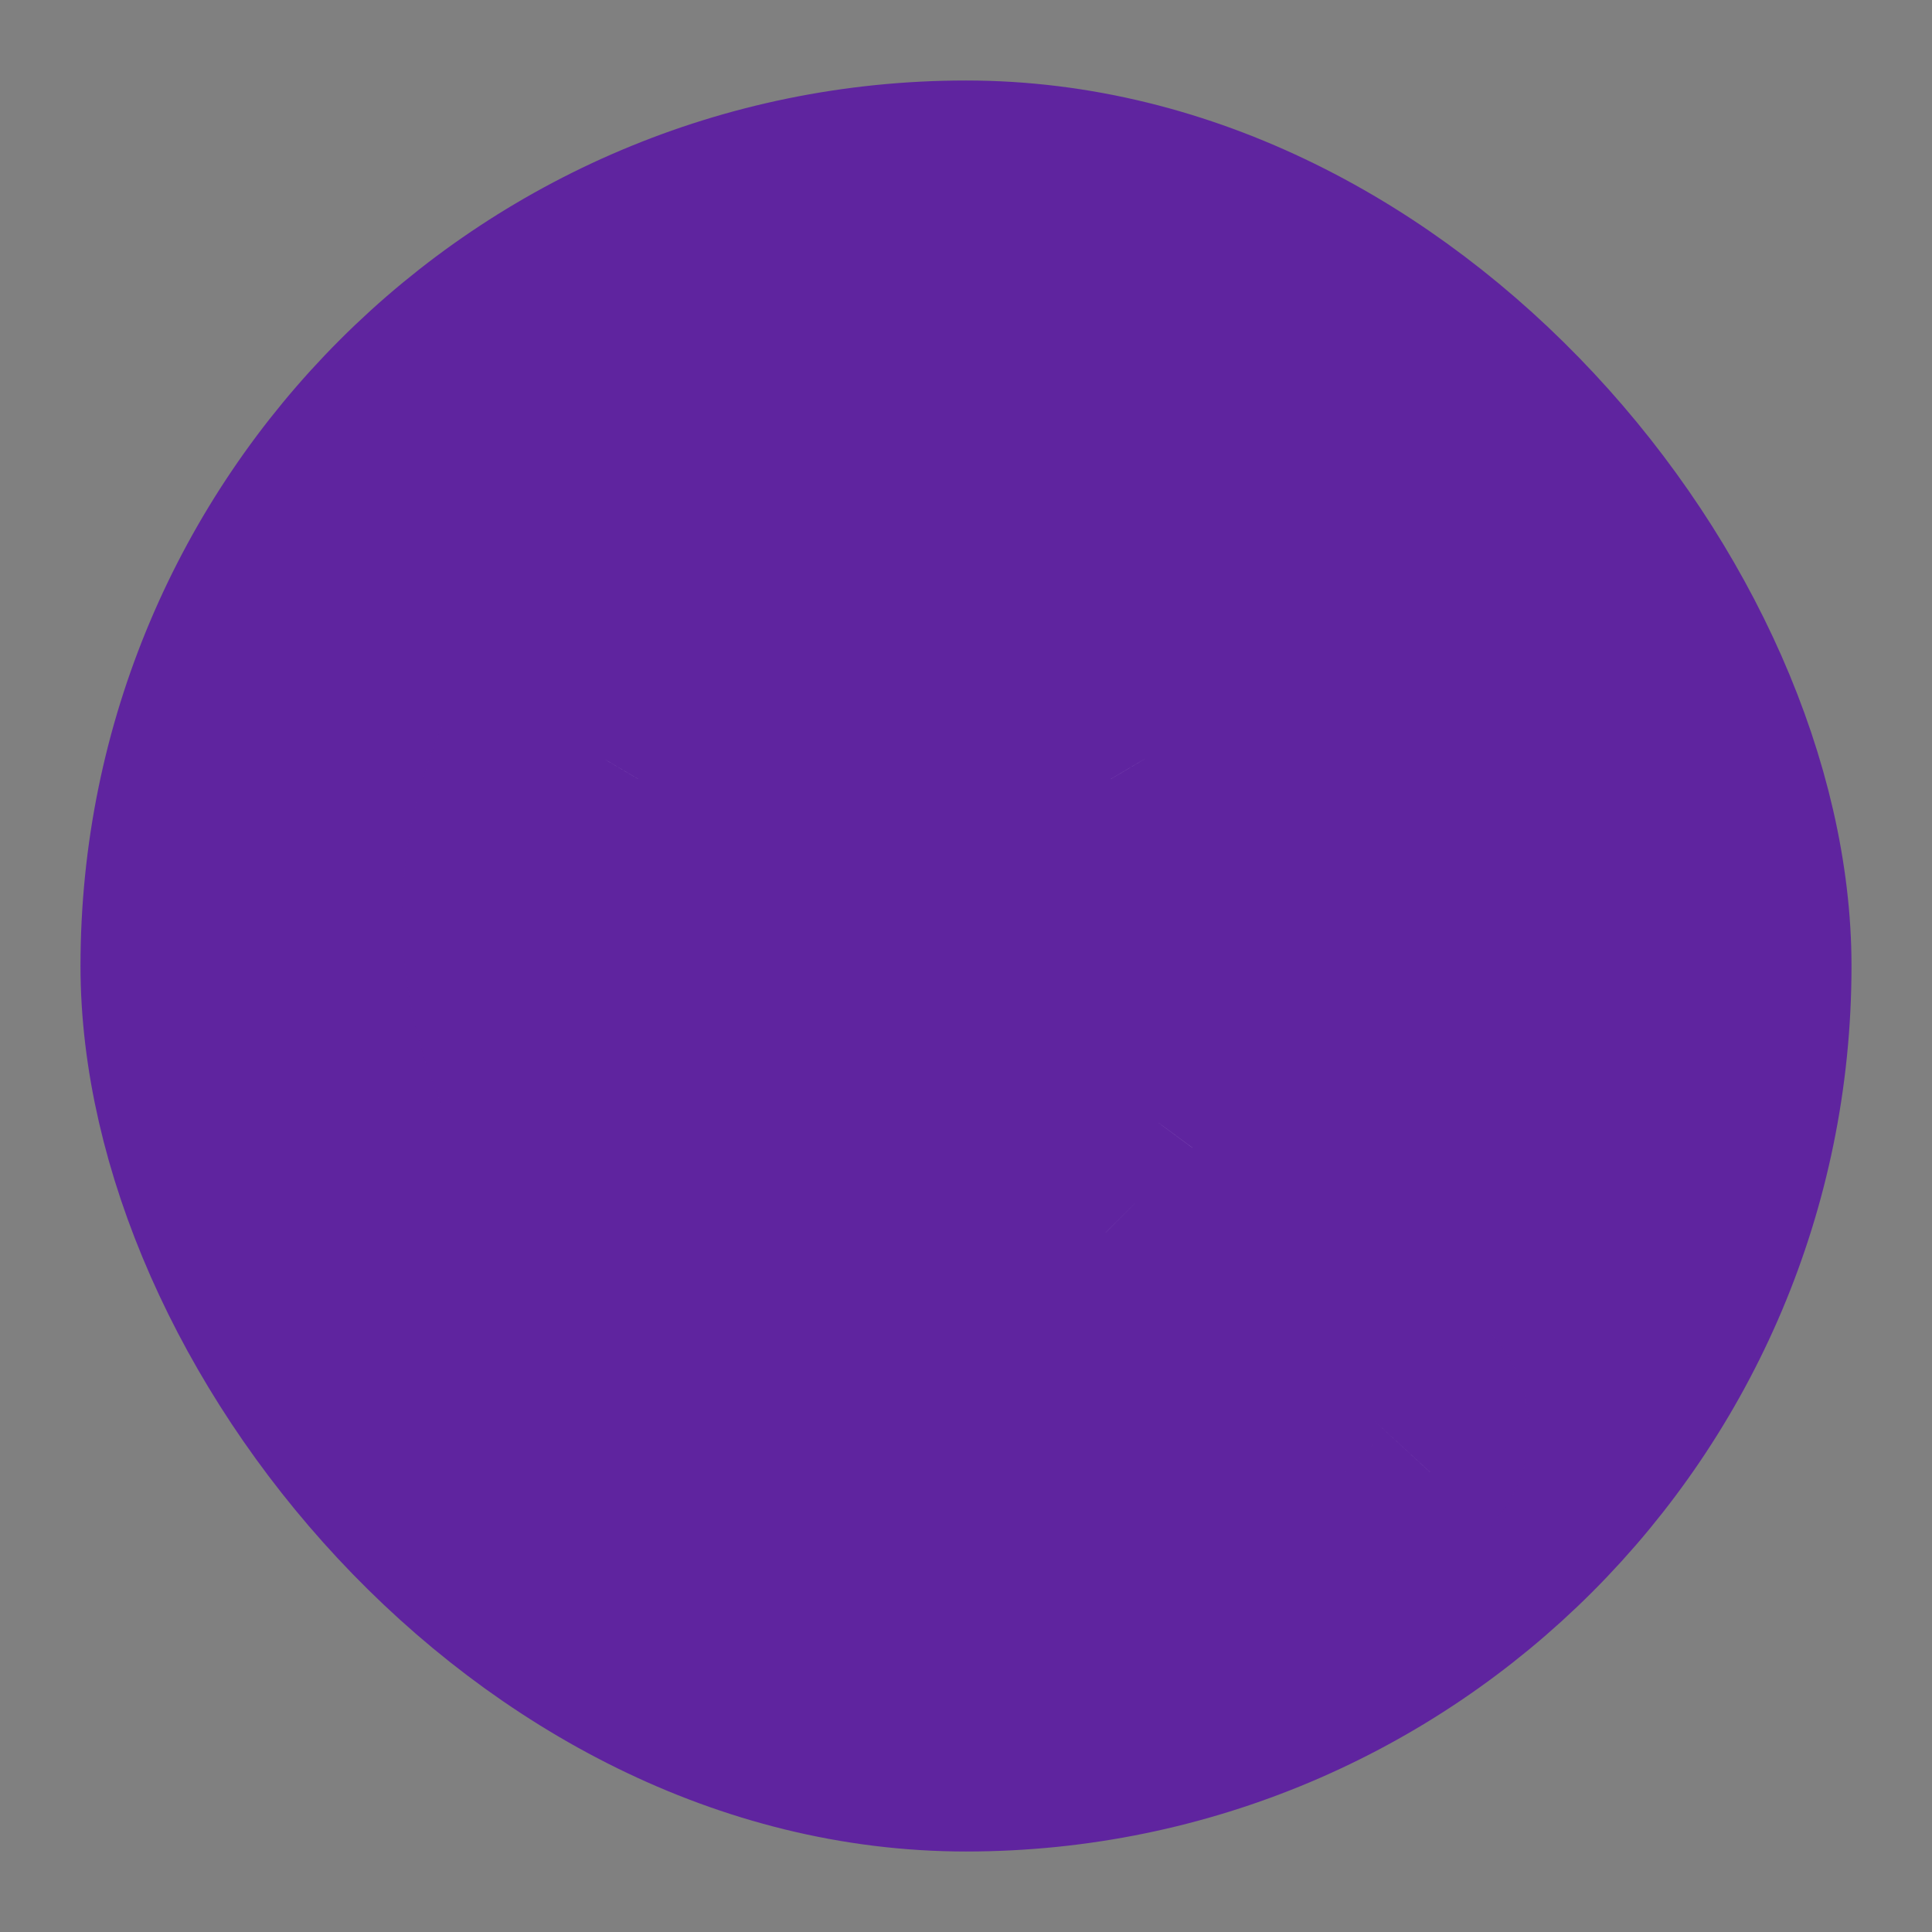 <svg width="24" height="24" viewBox="0 0 24 24" fill="none" xmlns="http://www.w3.org/2000/svg">
<rect x="0" y="0" width="24" height="24" fill="#808080" stroke="none"/>
<rect x="2" y="2" width="20" height="20" rx="10" fill="#5F249F"/>
<rect x="2" y="2" width="20" height="20" rx="10" stroke="#5F249F" stroke-width="2"/>
<mask id="path-2-outside-1_5495_5097" maskUnits="userSpaceOnUse" x="5" y="5" width="14" height="15" fill="black">
<rect fill="white" x="5" y="5" width="14" height="15"/>
<path d="M15.75 11.375C15.75 12.453 15.398 13.461 14.812 14.258L17.766 17.234C18.07 17.516 18.07 18.008 17.766 18.289C17.484 18.594 16.992 18.594 16.711 18.289L13.734 15.312C12.938 15.922 11.93 16.25 10.875 16.25C8.18 16.25 6 14.07 6 11.375C6 8.703 8.18 6.5 10.875 6.5C13.547 6.5 15.75 8.703 15.75 11.375ZM10.875 14.75C12.07 14.75 13.172 14.117 13.781 13.062C14.391 12.031 14.391 10.742 13.781 9.688C13.172 8.656 12.07 8 10.875 8C9.656 8 8.555 8.656 7.945 9.688C7.336 10.742 7.336 12.031 7.945 13.062C8.555 14.117 9.656 14.75 10.875 14.75Z"/>
</mask>
<path d="M15.75 11.375C15.75 12.453 15.398 13.461 14.812 14.258L17.766 17.234C18.07 17.516 18.07 18.008 17.766 18.289C17.484 18.594 16.992 18.594 16.711 18.289L13.734 15.312C12.938 15.922 11.93 16.25 10.875 16.25C8.18 16.25 6 14.07 6 11.375C6 8.703 8.18 6.5 10.875 6.5C13.547 6.5 15.75 8.703 15.75 11.375ZM10.875 14.75C12.07 14.75 13.172 14.117 13.781 13.062C14.391 12.031 14.391 10.742 13.781 9.688C13.172 8.656 12.07 8 10.875 8C9.656 8 8.555 8.656 7.945 9.688C7.336 10.742 7.336 12.031 7.945 13.062C8.555 14.117 9.656 14.75 10.875 14.75Z" fill="white"/>
<path d="M14.812 14.258L14.007 13.665L13.5 14.355L14.103 14.962L14.812 14.258ZM17.766 17.234L17.056 17.939L17.071 17.954L17.087 17.969L17.766 17.234ZM17.766 18.289L17.087 17.554L17.058 17.581L17.031 17.611L17.766 18.289ZM16.711 18.289L17.446 17.611L17.432 17.596L17.418 17.582L16.711 18.289ZM13.734 15.312L14.441 14.605L13.822 13.986L13.127 14.518L13.734 15.312ZM13.781 13.062L12.92 12.554L12.915 12.562L13.781 13.062ZM13.781 9.688L14.647 9.187L14.642 9.179L13.781 9.688ZM7.945 9.688L7.084 9.179L7.079 9.187L7.945 9.688ZM7.945 13.062L8.811 12.562L8.806 12.554L7.945 13.062ZM14.75 11.375C14.75 12.236 14.469 13.037 14.007 13.665L15.618 14.85C16.328 13.885 16.75 12.67 16.75 11.375H14.75ZM14.103 14.962L17.056 17.939L18.476 16.53L15.522 13.553L14.103 14.962ZM17.087 17.969C17.021 17.908 16.994 17.829 16.994 17.762C16.994 17.695 17.021 17.615 17.087 17.554L18.444 19.024C19.178 18.347 19.178 17.177 18.444 16.5L17.087 17.969ZM17.031 17.611C17.092 17.545 17.171 17.518 17.238 17.518C17.305 17.518 17.385 17.545 17.446 17.611L15.976 18.967C16.653 19.701 17.823 19.701 18.5 18.967L17.031 17.611ZM17.418 17.582L14.441 14.605L13.027 16.02L16.004 18.996L17.418 17.582ZM13.127 14.518C12.516 14.986 11.725 15.25 10.875 15.25V17.25C12.135 17.25 13.359 16.858 14.342 16.107L13.127 14.518ZM10.875 15.25C8.732 15.25 7 13.518 7 11.375H5C5 14.623 7.627 17.25 10.875 17.25V15.25ZM7 11.375C7 9.252 8.735 7.5 10.875 7.5V5.5C7.624 5.5 5 8.154 5 11.375H7ZM10.875 7.5C12.995 7.5 14.75 9.255 14.75 11.375H16.75C16.75 8.151 14.099 5.5 10.875 5.5V7.5ZM10.875 15.75C12.43 15.75 13.86 14.925 14.647 13.563L12.915 12.562C12.484 13.309 11.711 13.75 10.875 13.75V15.75ZM14.642 13.571C15.439 12.223 15.433 10.548 14.647 9.187L12.915 10.188C13.348 10.937 13.342 11.84 12.92 12.554L14.642 13.571ZM14.642 9.179C13.861 7.857 12.44 7 10.875 7V9C11.7 9 12.482 9.455 12.92 10.196L14.642 9.179ZM10.875 7C9.29 7 7.867 7.854 7.084 9.179L8.806 10.196C9.242 9.459 10.022 9 10.875 9V7ZM7.079 9.187C6.293 10.548 6.288 12.223 7.084 13.571L8.806 12.554C8.384 11.84 8.379 10.937 8.811 10.188L7.079 9.187ZM7.079 13.563C7.868 14.928 9.301 15.75 10.875 15.75V13.75C10.012 13.75 9.241 13.306 8.811 12.562L7.079 13.563Z" fill="#5F249F" mask="url(#path-2-outside-1_5495_5097)"/>
</svg>
